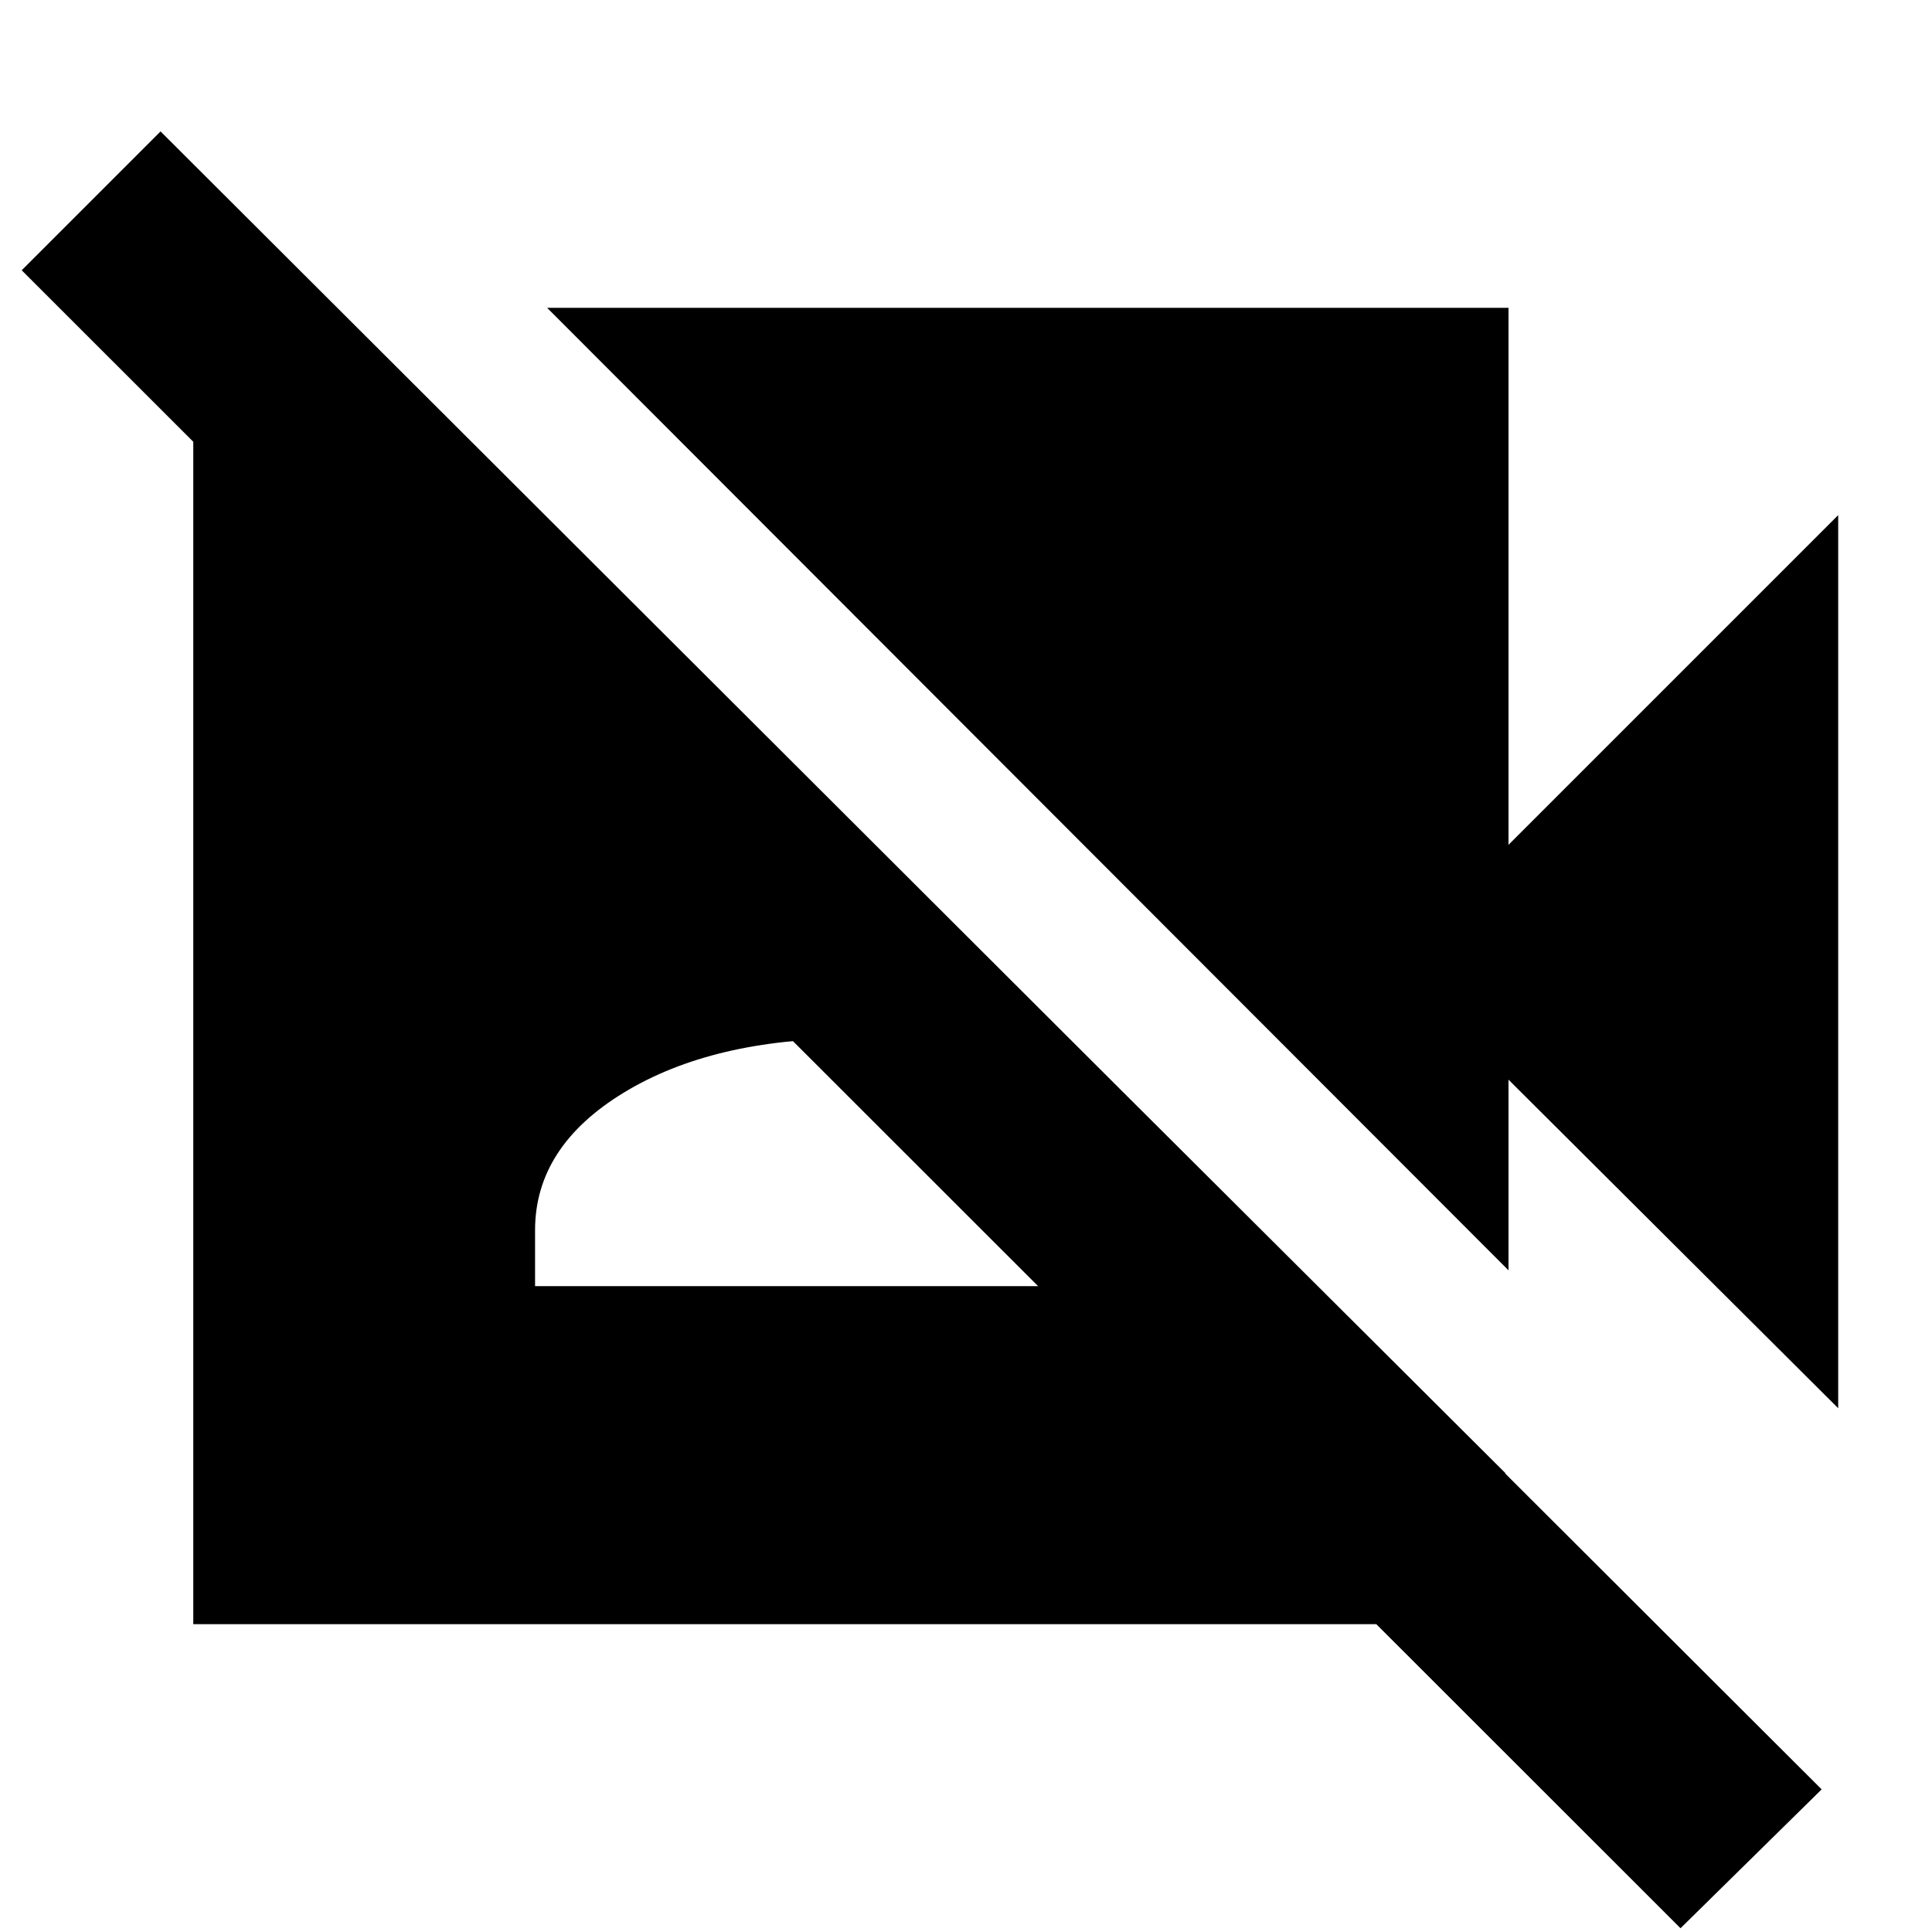 <svg xmlns="http://www.w3.org/2000/svg" height="20" viewBox="0 -960 960 960" width="20"><path d="M913.39-260.26 749.57-423.52v94.74l-477.7-478.26h477.7v266.82l163.82-163.82v443.78ZM835.04-1.87 10.78-825.7l69-69L905.17-70.87l-70.13 69ZM170-804.04l578 576v75.08H96.04v-651.08H170Zm95.87 483.13h315.3v-27.83q0-41.56-43.69-68.41Q493.78-444 423.52-444q-69.26 0-113.45 26.85-44.2 26.85-44.2 68.41v27.83Z"/></svg>
